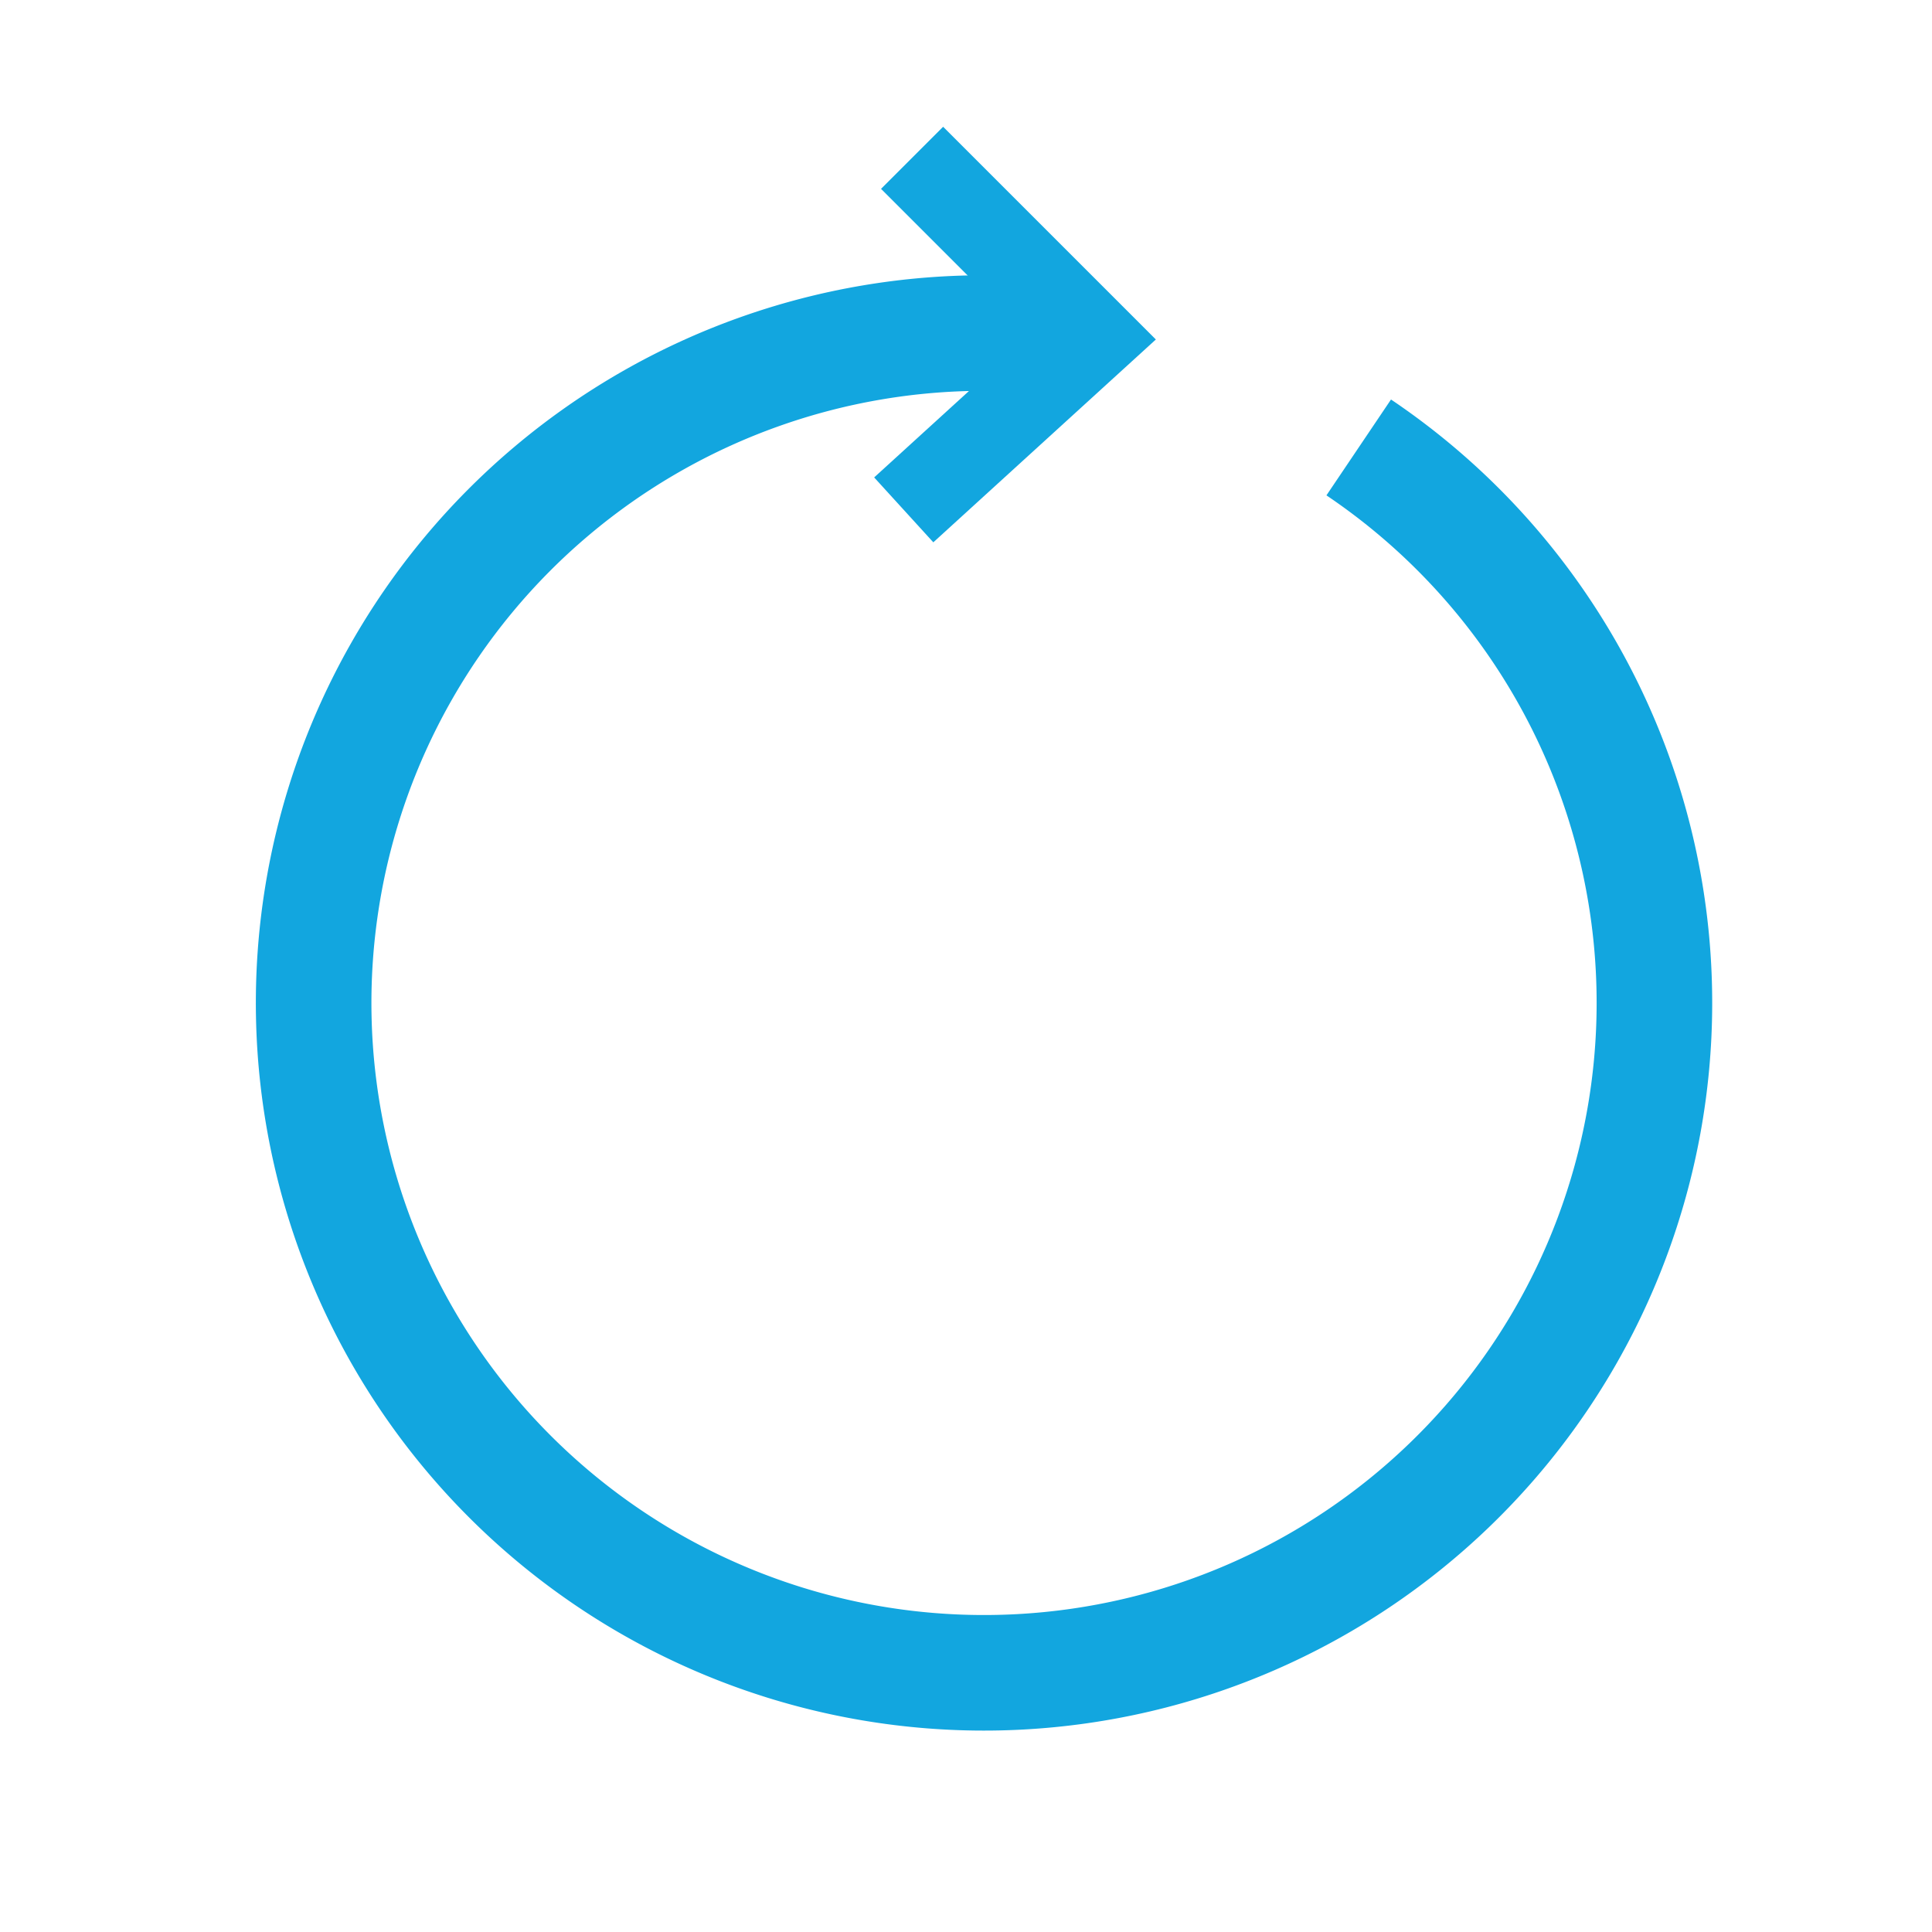 <?xml version="1.0" encoding="UTF-8" standalone="no"?>
<!-- Created with Inkscape (http://www.inkscape.org/) -->

<svg
   xmlns:dc="http://purl.org/dc/elements/1.1/"
   xmlns:cc="http://creativecommons.org/ns#"
   xmlns:rdf="http://www.w3.org/1999/02/22-rdf-syntax-ns#"
   xmlns:svg="http://www.w3.org/2000/svg"
   xmlns="http://www.w3.org/2000/svg"
   xmlns:sodipodi="http://sodipodi.sourceforge.net/DTD/sodipodi-0.dtd"
   xmlns:inkscape="http://www.inkscape.org/namespaces/inkscape"
   width="22"
   height="22"
   viewBox="0 0 22 22"
   id="svg4782"
   version="1.1"
   inkscape:version="0.91 r13725"
   sodipodi:docname="drawing.svg">
  <defs
     id="defs4784">
    <inkscape:path-effect
       effect="spiro"
       id="path-effect4285"
       is_visible="true" />
    <inkscape:path-effect
       effect="spiro"
       id="path-effect4281"
       is_visible="true" />
    <inkscape:path-effect
       effect="spiro"
       id="path-effect5984"
       is_visible="true" />
    <inkscape:path-effect
       effect="spiro"
       id="path-effect5980"
       is_visible="true" />
    <inkscape:path-effect
       effect="spiro"
       id="path-effect5490"
       is_visible="true" />
    <inkscape:path-effect
       effect="spiro"
       id="path-effect5486"
       is_visible="true" />
  </defs>
  <sodipodi:namedview
     id="base"
     pagecolor="#ffffff"
     bordercolor="#666666"
     borderopacity="1.0"
     inkscape:pageopacity="0.0"
     inkscape:pageshadow="2"
     inkscape:zoom="31.678384"
     inkscape:cx="12.965699"
     inkscape:cy="10.591671"
     inkscape:document-units="px"
     inkscape:current-layer="layer1"
     showgrid="false"
     units="px"
     inkscape:snap-others="false"
     inkscape:snap-global="true"
     inkscape:window-width="1280"
     inkscape:window-height="962"
     inkscape:window-x="-8"
     inkscape:window-y="-8"
     inkscape:window-maximized="1" />
  <g
     inkscape:label="Layer 1"
     inkscape:groupmode="layer"
     id="layer1"
     transform="translate(0,-1030.362)"
     style="display:inline">
    <path
       style="opacity:1;fill:none;fill-opacity:0;stroke:#12a6df;stroke-width:1.316;stroke-linejoin:miter;stroke-miterlimit:4;stroke-dasharray:none;stroke-opacity:1"
       id="path4794"
       sodipodi:type="arc"
       sodipodi:cx="11.205358"
       sodipodi:cy="1041.782"
       sodipodi:rx="7.6335635"
       sodipodi:ry="7.6281471"
       sodipodi:start="5.3055388"
       sodipodi:end="4.7246396"
       d="m 15.472,1035.457 a 7.634,7.628 0 0 1 2.614,9.629 7.634,7.628 0 0 1 -9.156,3.978 7.634,7.628 0 0 1 -5.264,-8.478 7.634,7.628 0 0 1 7.633,-6.431"
       sodipodi:open="true" />
    <path
       style="fill:none;fill-rule:evenodd;stroke:#000000;stroke-width:1px;stroke-linecap:butt;stroke-linejoin:miter;stroke-opacity:0"
       d="m 12.723,1038.925 4.643,-6.161"
       id="path5484"
       inkscape:path-effect="#path-effect5486"
       inkscape:original-d="m 12.723214,1038.9247 c 4.642857,-6.1607 4.642857,-6.1607 4.642857,-6.1607"
       inkscape:connector-curvature="0" />
    <path
       style="fill:none;fill-rule:evenodd;stroke:#12a6df;stroke-width:1px;stroke-linecap:butt;stroke-linejoin:miter;stroke-opacity:1"
       d="m 10.386,1032.159 2.052,2.052 -2.147,1.957"
       id="path4279"
       inkscape:path-effect="#path-effect4281"
       inkscape:original-d="m 10.385631,1032.1591 2.051872,2.0519 -2.146574,1.9571"
       inkscape:connector-curvature="0" />
    <path
       style="fill:none;fill-rule:evenodd;stroke:#12a6df;stroke-width:1px;stroke-linecap:butt;stroke-linejoin:miter;stroke-opacity:1"
       d="m 10.985,1034.243 1.073,-0.032"
       id="path4283"
       inkscape:path-effect="#path-effect4285"
       inkscape:original-d="m 10.985409,1034.2426 1.073287,-0.032"
       inkscape:connector-curvature="0" />
  </g>
</svg>
